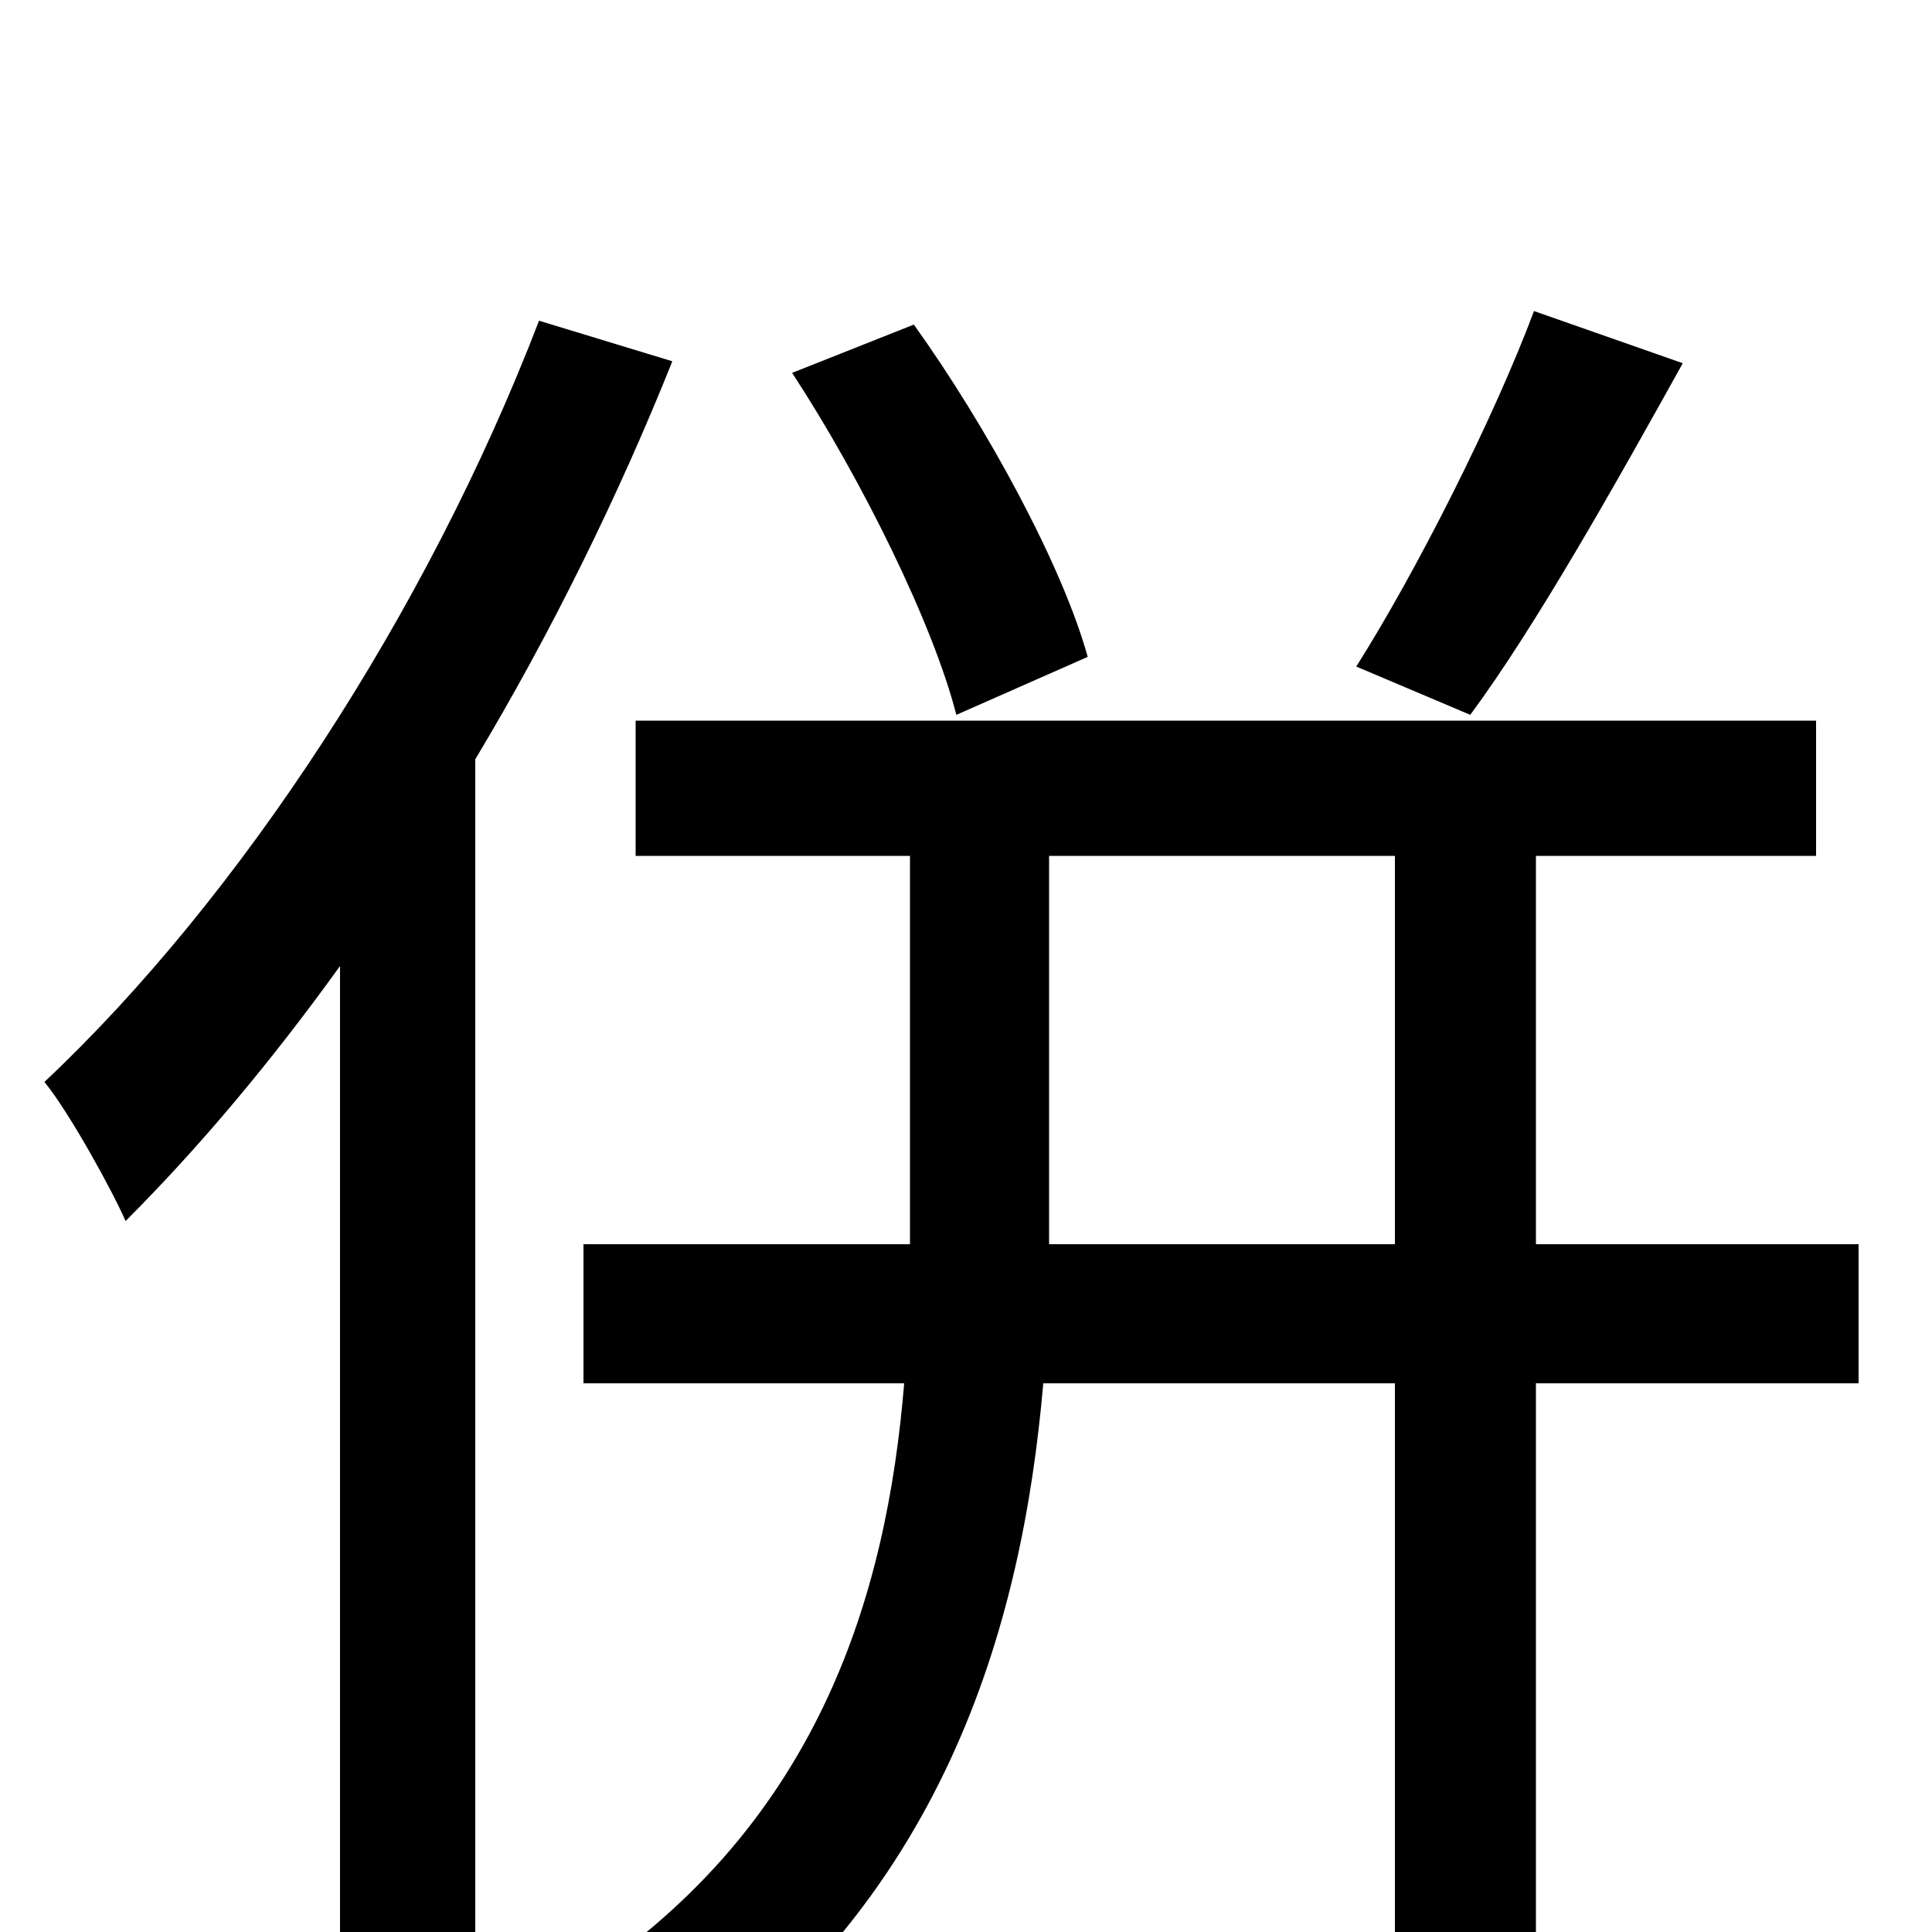 <svg xmlns="http://www.w3.org/2000/svg" viewBox="0 -1000 1000 1000">
	<path fill="#000000" d="M794 -839C773 -783 733 -704 702 -655L761 -630C795 -676 836 -749 871 -812ZM563 -660C550 -707 511 -779 473 -832L410 -807C446 -752 483 -677 495 -630ZM279 -834C221 -683 124 -535 23 -440C36 -424 58 -384 65 -368C103 -406 140 -450 176 -500V73H246V-607C285 -672 320 -743 348 -813ZM543 -356V-368V-557H722V-356ZM962 -356H795V-557H940V-627H329V-557H471V-368V-356H302V-284H468C459 -175 424 -52 293 30C310 43 333 68 344 84C488 -14 529 -157 540 -284H722V75H795V-284H962Z"/>
</svg>